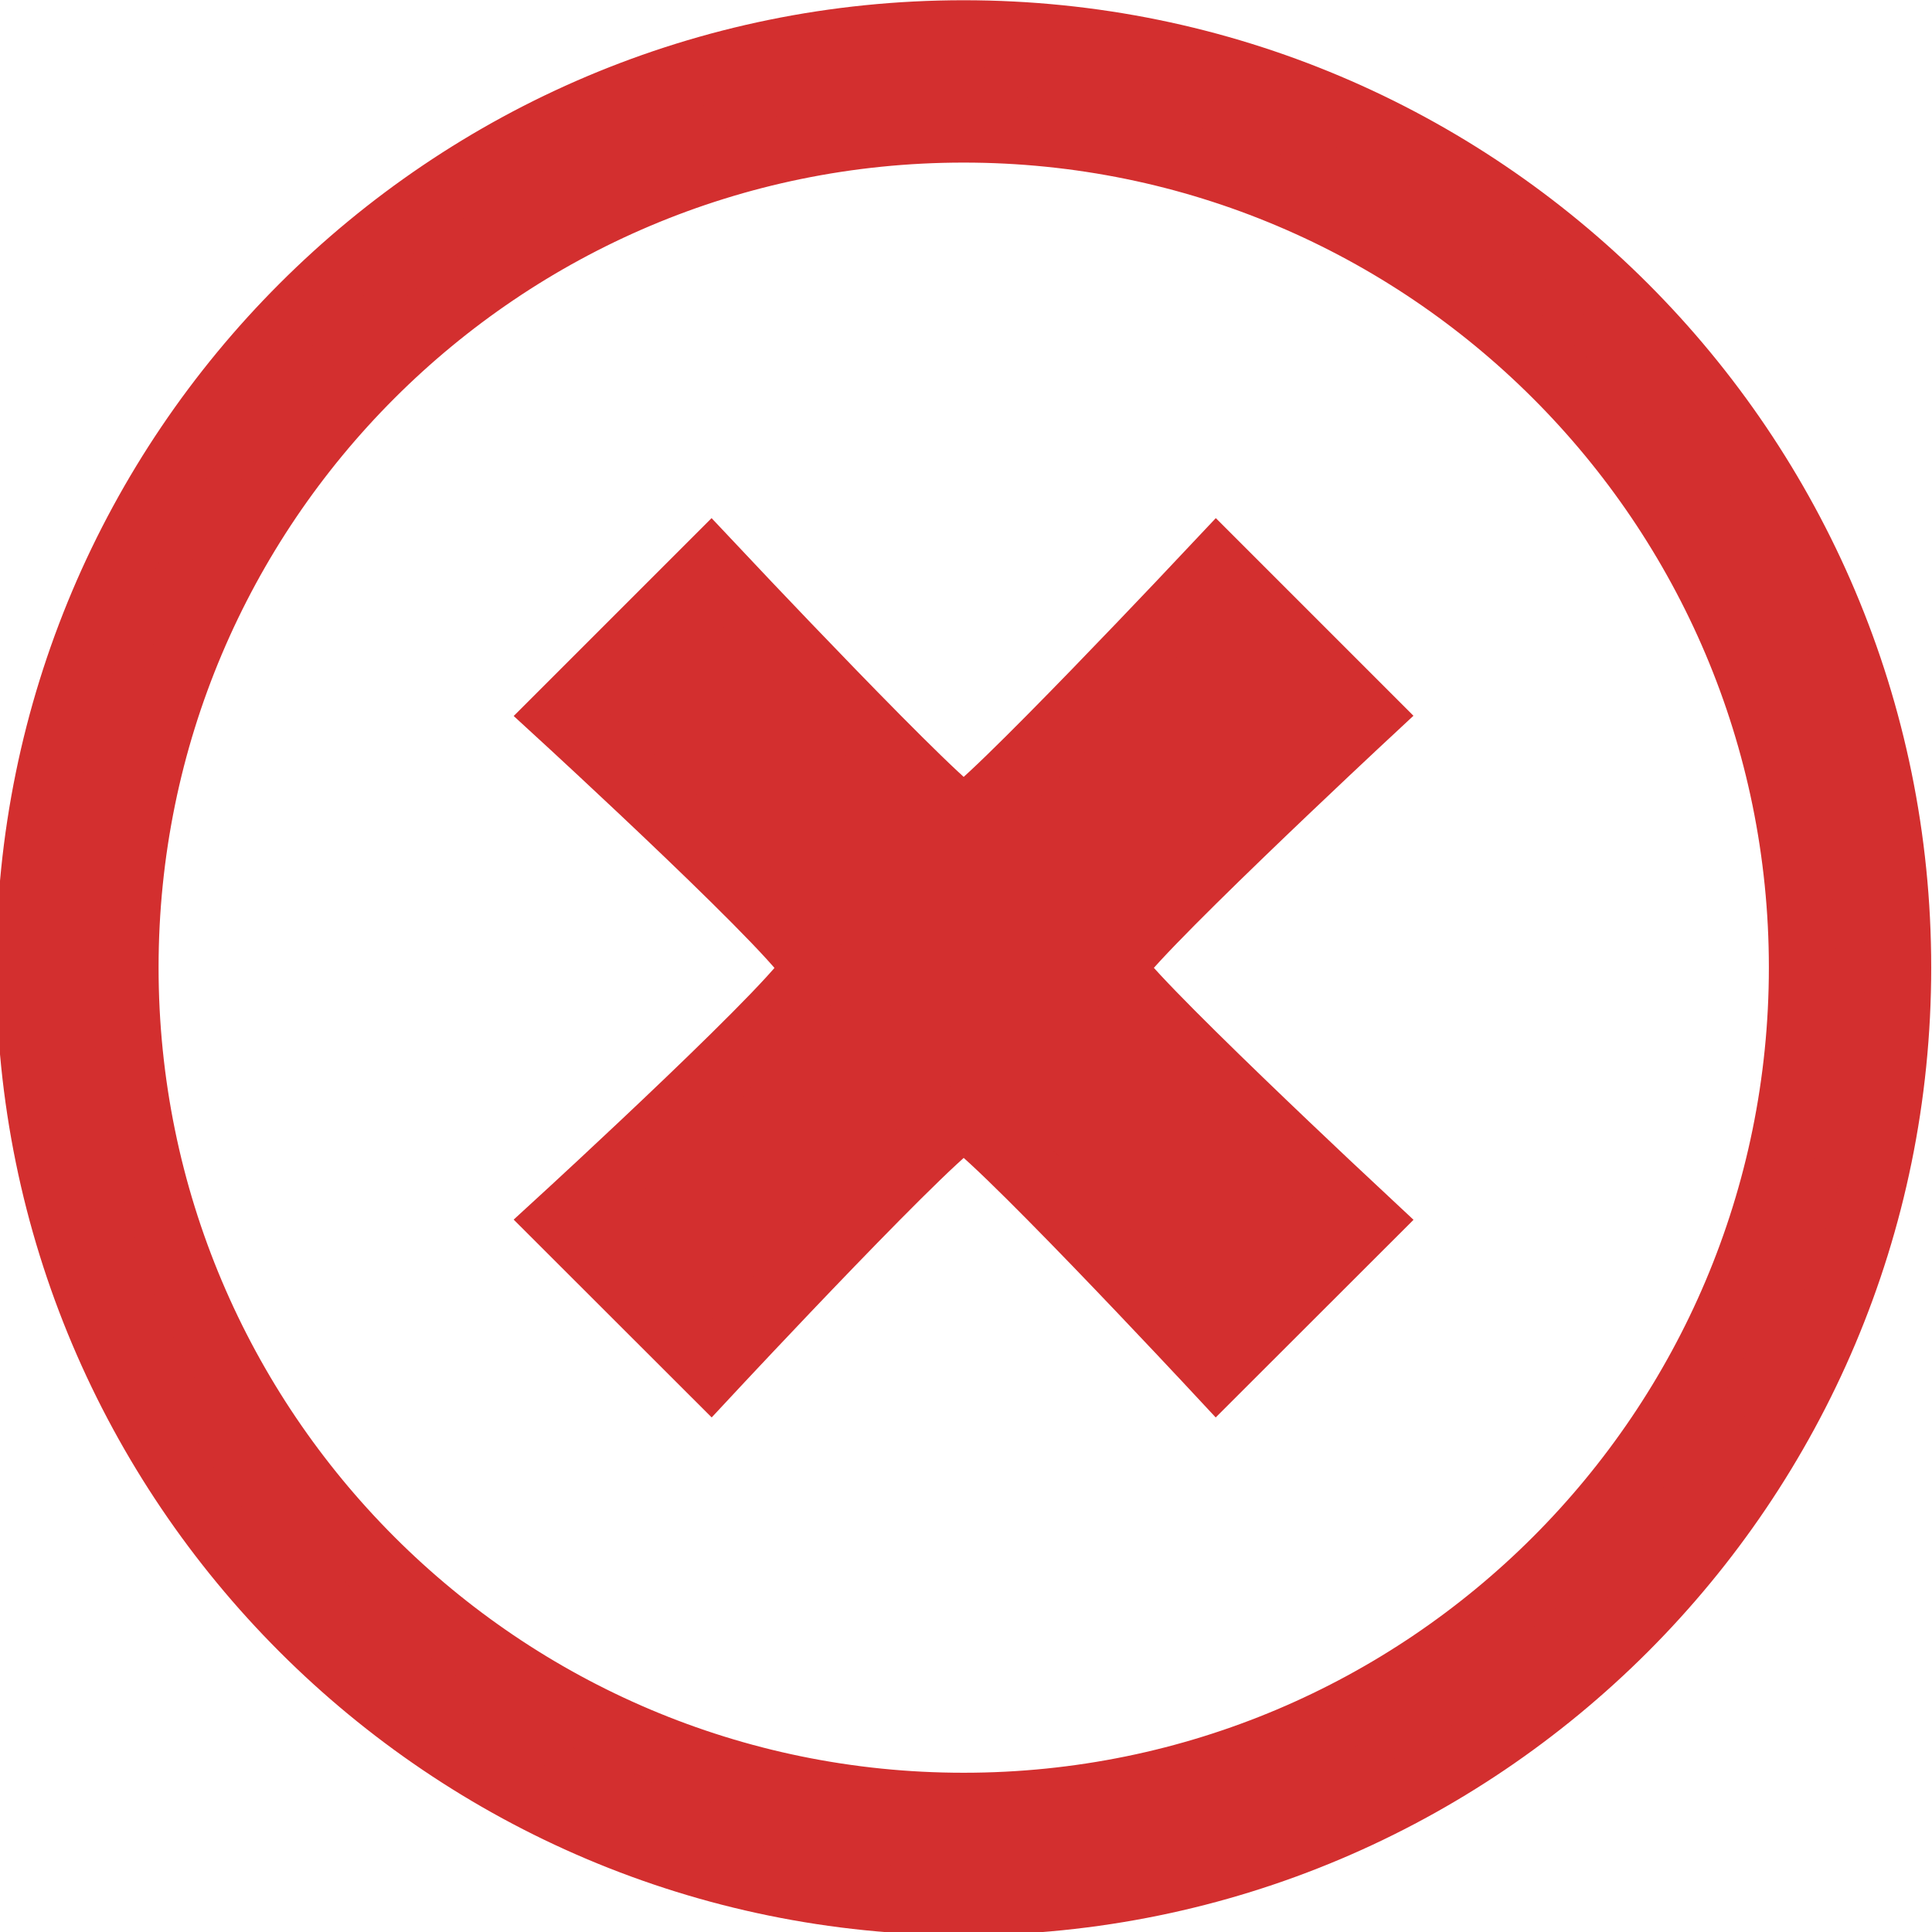 <?xml version="1.0" encoding="UTF-8" standalone="no"?>
<!-- Generator: Adobe Illustrator 18.1.1, SVG Export Plug-In . SVG Version: 6.00 Build 0)  -->

<svg
   xmlns:dc="http://purl.org/dc/elements/1.1/"
   xmlns:cc="http://creativecommons.org/ns#"
   xmlns:rdf="http://www.w3.org/1999/02/22-rdf-syntax-ns#"
   xmlns:svg="http://www.w3.org/2000/svg"
   xmlns="http://www.w3.org/2000/svg"
   xmlns:sodipodi="http://sodipodi.sourceforge.net/DTD/sodipodi-0.dtd"
   xmlns:inkscape="http://www.inkscape.org/namespaces/inkscape"
   version="1.1"
   id="Capa_1"
   x="0px"
   y="0px"
   viewBox="0 0 27.964 27.964"
   style="enable-background:new 0 0 27.964 27.964;"
   xml:space="preserve"
   inkscape:version="0.91 r13725"
   sodipodi:docname="ErrorIcon.svg"><defs
     id="defs42" /><sodipodi:namedview
     pagecolor="#ffffff"
     bordercolor="#666666"
     borderopacity="1"
     objecttolerance="10"
     gridtolerance="10"
     guidetolerance="10"
     inkscape:pageopacity="0"
     inkscape:pageshadow="2"
     inkscape:window-width="1920"
     inkscape:window-height="1018"
     id="namedview40"
     showgrid="false"
     inkscape:zoom="33.757688"
     inkscape:cx="12.891981"
     inkscape:cy="17.64304"
     inkscape:window-x="-8"
     inkscape:window-y="-8"
     inkscape:window-maximized="1"
     inkscape:current-layer="Capa_1" /><g
     id="g3"
     style="fill:#d32f2f;fill-opacity:1;stroke:#d32f2f;stroke-opacity:1"
     transform="matrix(0.967,0,0,0.967,0.428,0.487)"><g
       id="c127_X"
       style="fill:#d32f2f;fill-opacity:1;stroke:#d32f2f;stroke-opacity:1"><path
         style="fill:#d32f2f;fill-opacity:1;stroke:#d32f2f;stroke-opacity:1"
         d="M 13.981,0 C 6.261,0 0,6.259 0,13.979 c 0,7.724 6.261,13.984 13.981,13.984 7.725,0 13.983,-6.261 13.983,-13.984 C 27.965,6.259 21.706,0 13.981,0 Z m 0,26.531 c -6.93,0 -12.55,-5.62 -12.55,-12.553 0,-6.93 5.62,-12.548 12.55,-12.548 6.931,0 12.553,5.618 12.553,12.548 0,6.933 -5.622,12.553 -12.553,12.553 z"
         id="path6"
         inkscape:connector-curvature="0" /><path
         style="fill:#d32f2f;fill-opacity:1;stroke:#d32f2f;stroke-opacity:1"
         d="M 19.994,10.197 17.767,7.97 c 0,0 -3.553,3.783 -3.785,3.783 -0.231,0 -3.785,-3.783 -3.785,-3.783 l -2.228,2.228 c 0,0 3.785,3.472 3.785,3.787 0,0.312 -3.785,3.782 -3.785,3.782 l 2.228,2.226 c 0,0 3.525,-3.784 3.785,-3.784 0.262,0 3.785,3.784 3.785,3.784 l 2.228,-2.226 c 0,0 -3.786,-3.528 -3.786,-3.782 -0.001,-0.263 3.785,-3.788 3.785,-3.788 z"
         id="path8"
         inkscape:connector-curvature="0" /></g></g><g
     id="g10"
     style="fill:#d32f2f;fill-opacity:1;stroke:#d32f2f;stroke-opacity:1"
     transform="matrix(0.967,0,0,0.967,0.428,0.487)" /><g
     id="g12"
     style="fill:#d32f2f;fill-opacity:1;stroke:#d32f2f;stroke-opacity:1"
     transform="matrix(0.967,0,0,0.967,0.428,0.487)" /><g
     id="g14"
     style="fill:#d32f2f;fill-opacity:1;stroke:#d32f2f;stroke-opacity:1"
     transform="matrix(0.967,0,0,0.967,0.428,0.487)" /><g
     id="g16"
     style="fill:#d32f2f;fill-opacity:1;stroke:#d32f2f;stroke-opacity:1"
     transform="matrix(0.967,0,0,0.967,0.428,0.487)" /><g
     id="g18"
     style="fill:#d32f2f;fill-opacity:1;stroke:#d32f2f;stroke-opacity:1"
     transform="matrix(0.967,0,0,0.967,0.428,0.487)" /><g
     id="g20"
     style="fill:#d32f2f;fill-opacity:1;stroke:#d32f2f;stroke-opacity:1"
     transform="matrix(0.967,0,0,0.967,0.428,0.487)" /><g
     id="g22"
     style="fill:#d32f2f;fill-opacity:1;stroke:#d32f2f;stroke-opacity:1"
     transform="matrix(0.967,0,0,0.967,0.428,0.487)" /><g
     id="g24"
     style="fill:#d32f2f;fill-opacity:1;stroke:#d32f2f;stroke-opacity:1"
     transform="matrix(0.967,0,0,0.967,0.428,0.487)" /><g
     id="g26"
     style="fill:#d32f2f;fill-opacity:1;stroke:#d32f2f;stroke-opacity:1"
     transform="matrix(0.967,0,0,0.967,0.428,0.487)" /><g
     id="g28"
     style="fill:#d32f2f;fill-opacity:1;stroke:#d32f2f;stroke-opacity:1"
     transform="matrix(0.967,0,0,0.967,0.428,0.487)" /><g
     id="g30"
     style="fill:#d32f2f;fill-opacity:1;stroke:#d32f2f;stroke-opacity:1"
     transform="matrix(0.967,0,0,0.967,0.428,0.487)" /><g
     id="g32"
     style="fill:#d32f2f;fill-opacity:1;stroke:#d32f2f;stroke-opacity:1"
     transform="matrix(0.967,0,0,0.967,0.428,0.487)" /><g
     id="g34"
     style="fill:#d32f2f;fill-opacity:1;stroke:#d32f2f;stroke-opacity:1"
     transform="matrix(0.967,0,0,0.967,0.428,0.487)" /><g
     id="g36"
     style="fill:#d32f2f;fill-opacity:1;stroke:#d32f2f;stroke-opacity:1"
     transform="matrix(0.967,0,0,0.967,0.428,0.487)" /><g
     id="g38"
     style="fill:#d32f2f;fill-opacity:1;stroke:#d32f2f;stroke-opacity:1"
     transform="matrix(0.967,0,0,0.967,0.428,0.487)" /></svg>